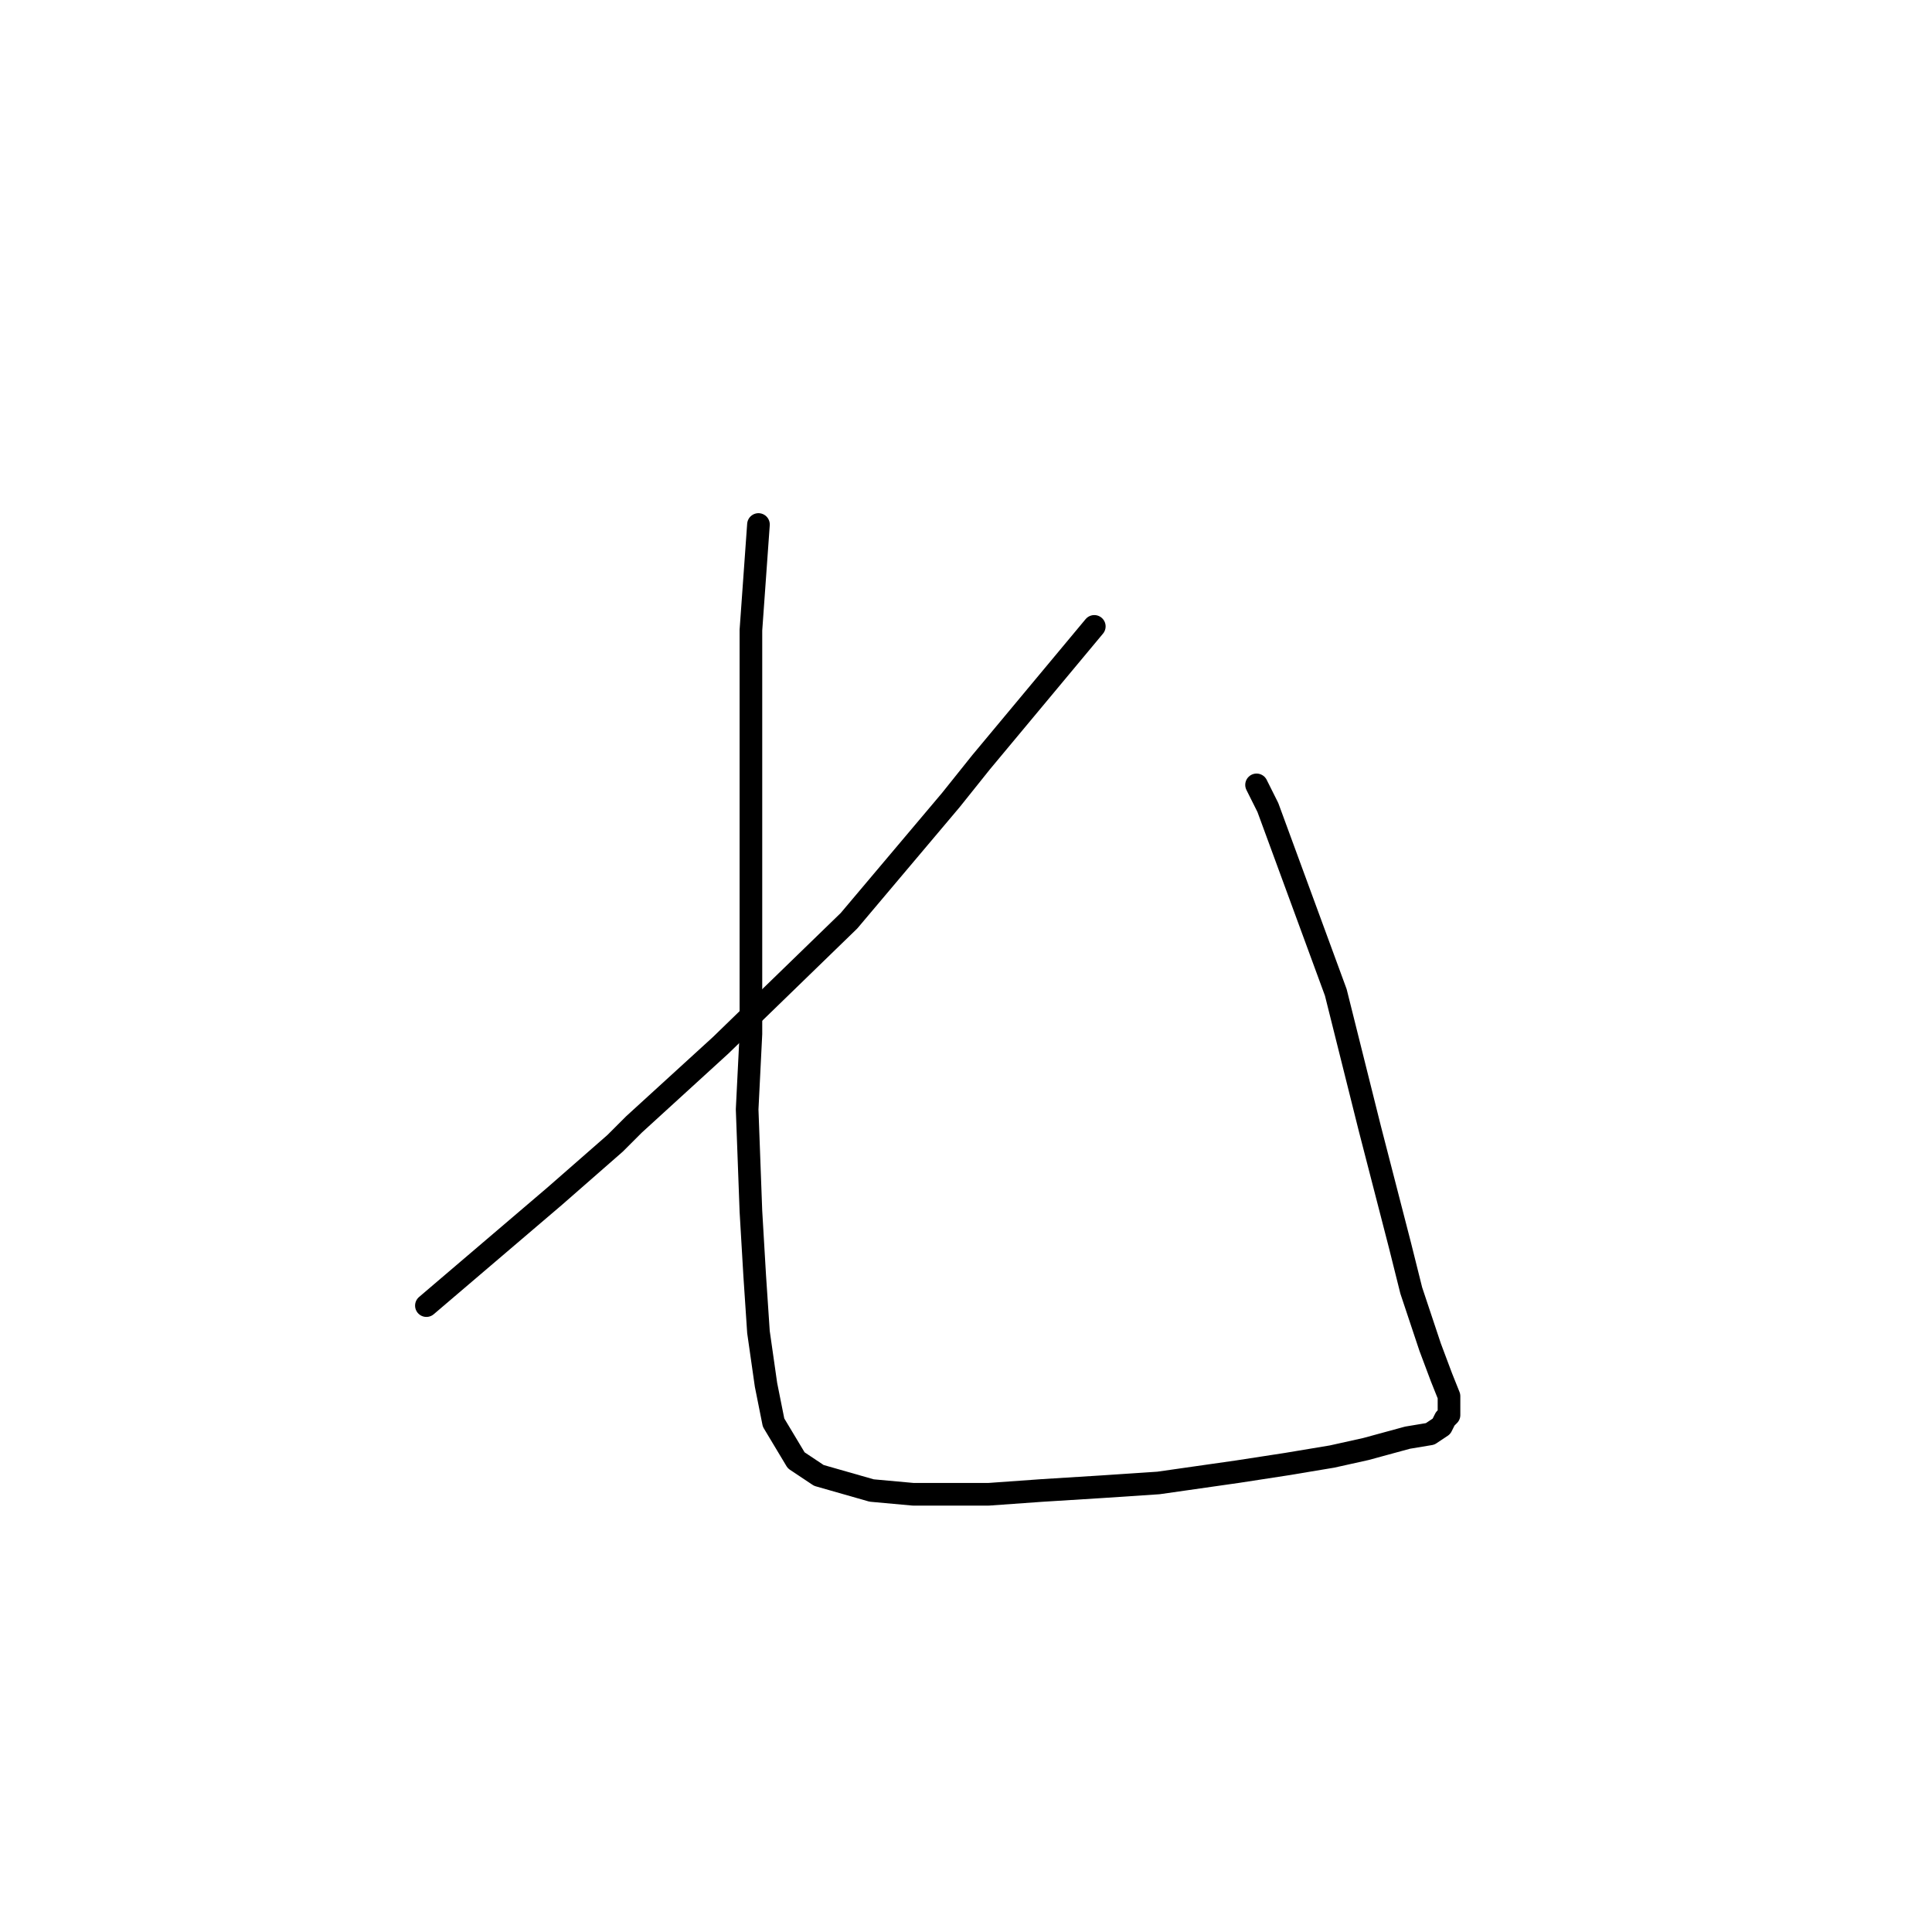 <?xml version="1.0" standalone="no"?>
    <svg width="256" height="256" xmlns="http://www.w3.org/2000/svg" version="1.1">
    <polyline stroke="black" stroke-width="3" stroke-linecap="round" fill="transparent" stroke-linejoin="round" points="145 83 137.5 92 130 101 126 106 112.5 122 95.5 138.5 84 149 81.5 151.5 73.5 158.5 56.5 173 56.5 173 " />
        <polyline stroke="black" stroke-width="3" stroke-linecap="round" fill="transparent" stroke-linejoin="round" points="100.5 69.5 100 76.5 99.5 83.5 99.5 91.5 99.5 100.5 99.5 115.5 99.5 124 99.5 137 99 147 99.5 160.5 100 169 100.5 176.5 101.5 183.5 102.5 188.5 105.5 193.5 108.5 195.5 112 196.5 115.5 197.5 121 198 131 198 138 197.5 146 197 153.5 196.5 164 195 170.5 194 176.5 193 181 192 186.5 190.5 189.5 190 191 189 191.5 188 192 187.5 192 185 191 182.5 189.5 178.5 187 171 185.5 165 181.5 149.5 177 131.5 168 107 166.5 104 166.5 104 " />
        </svg>